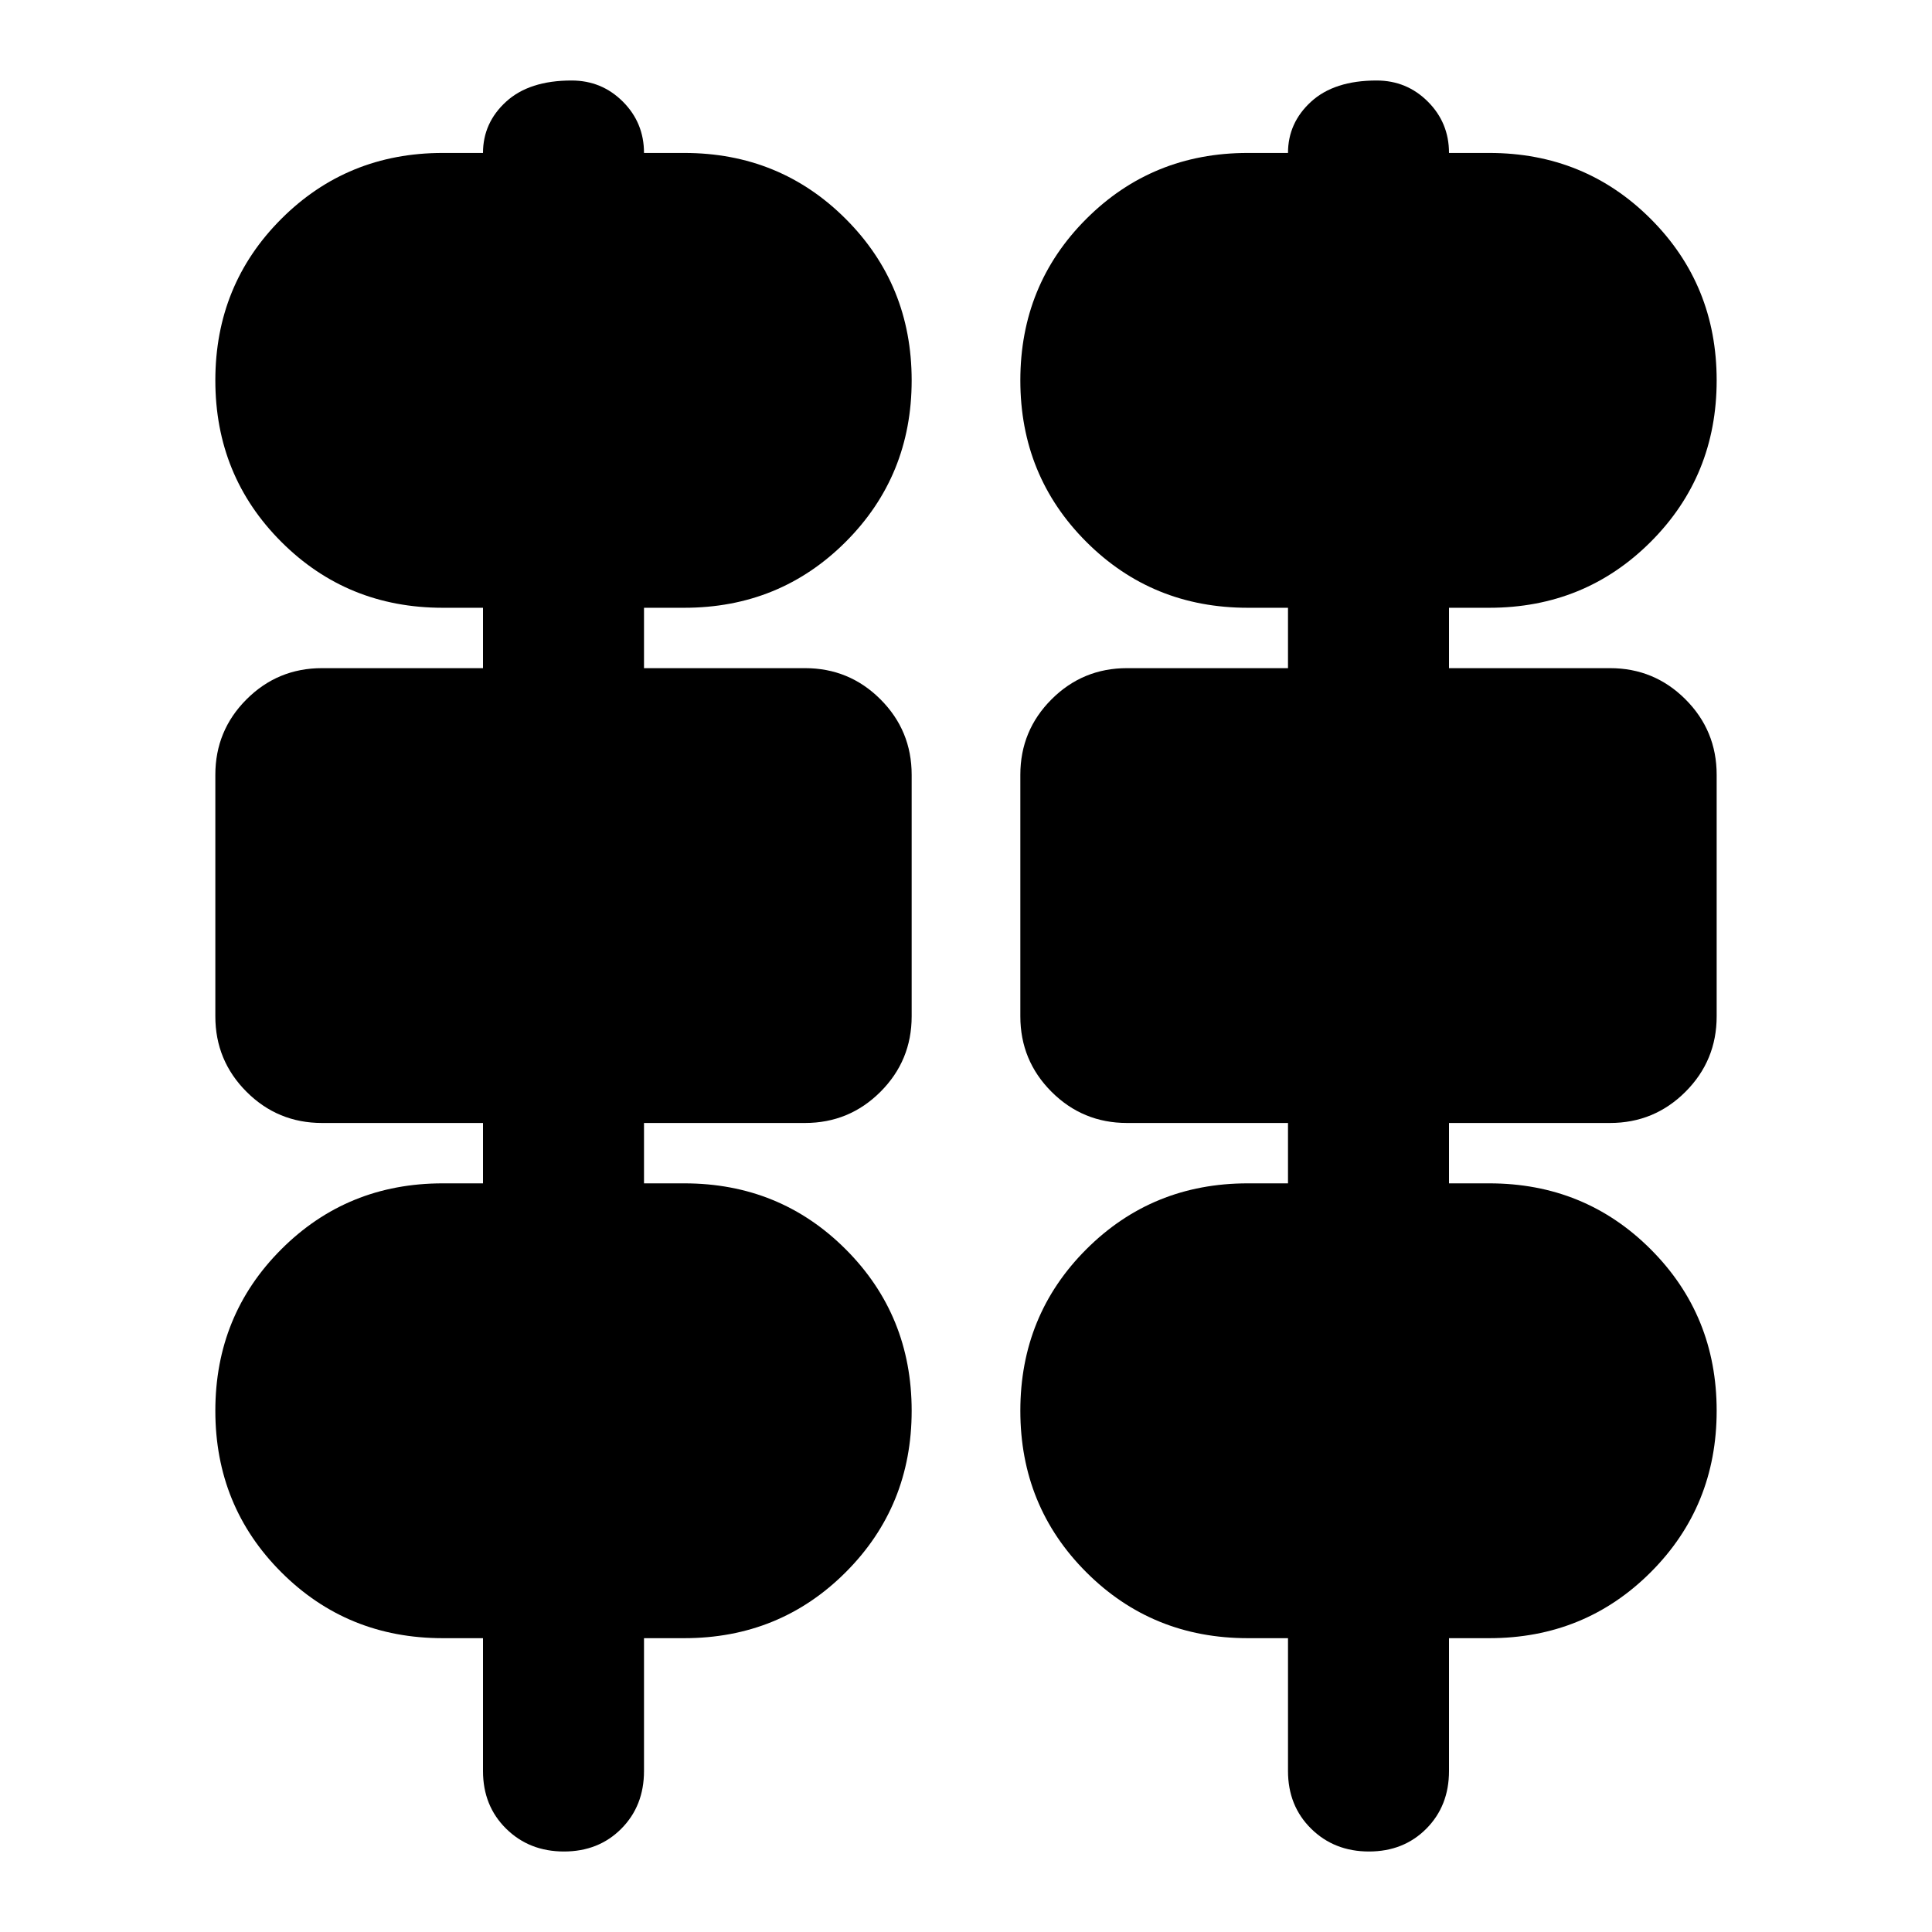 <svg xmlns="http://www.w3.org/2000/svg" height="24" viewBox="0 -960 960 960" width="24"><path d="M280.23-40Q263-40 251.5-51.33 240-62.67 240-80v-66h-20q-47.46 0-80.23-32.77T107-259q0-47.46 32.77-80.23T220-372h20v-30h-80q-22 0-37.5-15.5T107-455v-120q0-22 15.5-37.5T160-628h80v-30h-20q-47.46 0-80.23-32.77T107-771q0-47.46 32.77-80.23T220-884h20q0-15 11.5-25.5T284-920q15 0 25.5 10.5T320-884h20q47.46 0 80.23 32.77T453-771q0 47.46-32.77 80.23T340-658h-20v30h80q22 0 37.5 15.5T453-575v120q0 22-15.5 37.5T400-402h-80v30h20q47.46 0 80.23 32.77T453-259q0 47.46-32.77 80.23T340-146h-20v66q0 17.33-11.27 28.67Q297.47-40 280.23-40Zm400 0Q663-40 651.5-51.33 640-62.67 640-80v-66h-20q-47.46 0-80.23-32.77T507-259q0-47.46 32.77-80.23T620-372h20v-30h-80q-22 0-37.5-15.5T507-455v-120q0-22 15.5-37.5T560-628h80v-30h-20q-47.46 0-80.23-32.77T507-771q0-47.46 32.77-80.23T620-884h20q0-15 11.5-25.5T684-920q15 0 25.5 10.5T720-884h20q47.46 0 80.23 32.77T853-771q0 47.46-32.77 80.23T740-658h-20v30h80q22 0 37.5 15.5T853-575v120q0 22-15.5 37.5T800-402h-80v30h20q47.46 0 80.23 32.77T853-259q0 47.46-32.77 80.23T740-146h-20v66q0 17.33-11.27 28.67Q697.47-40 680.23-40Z"/></svg>